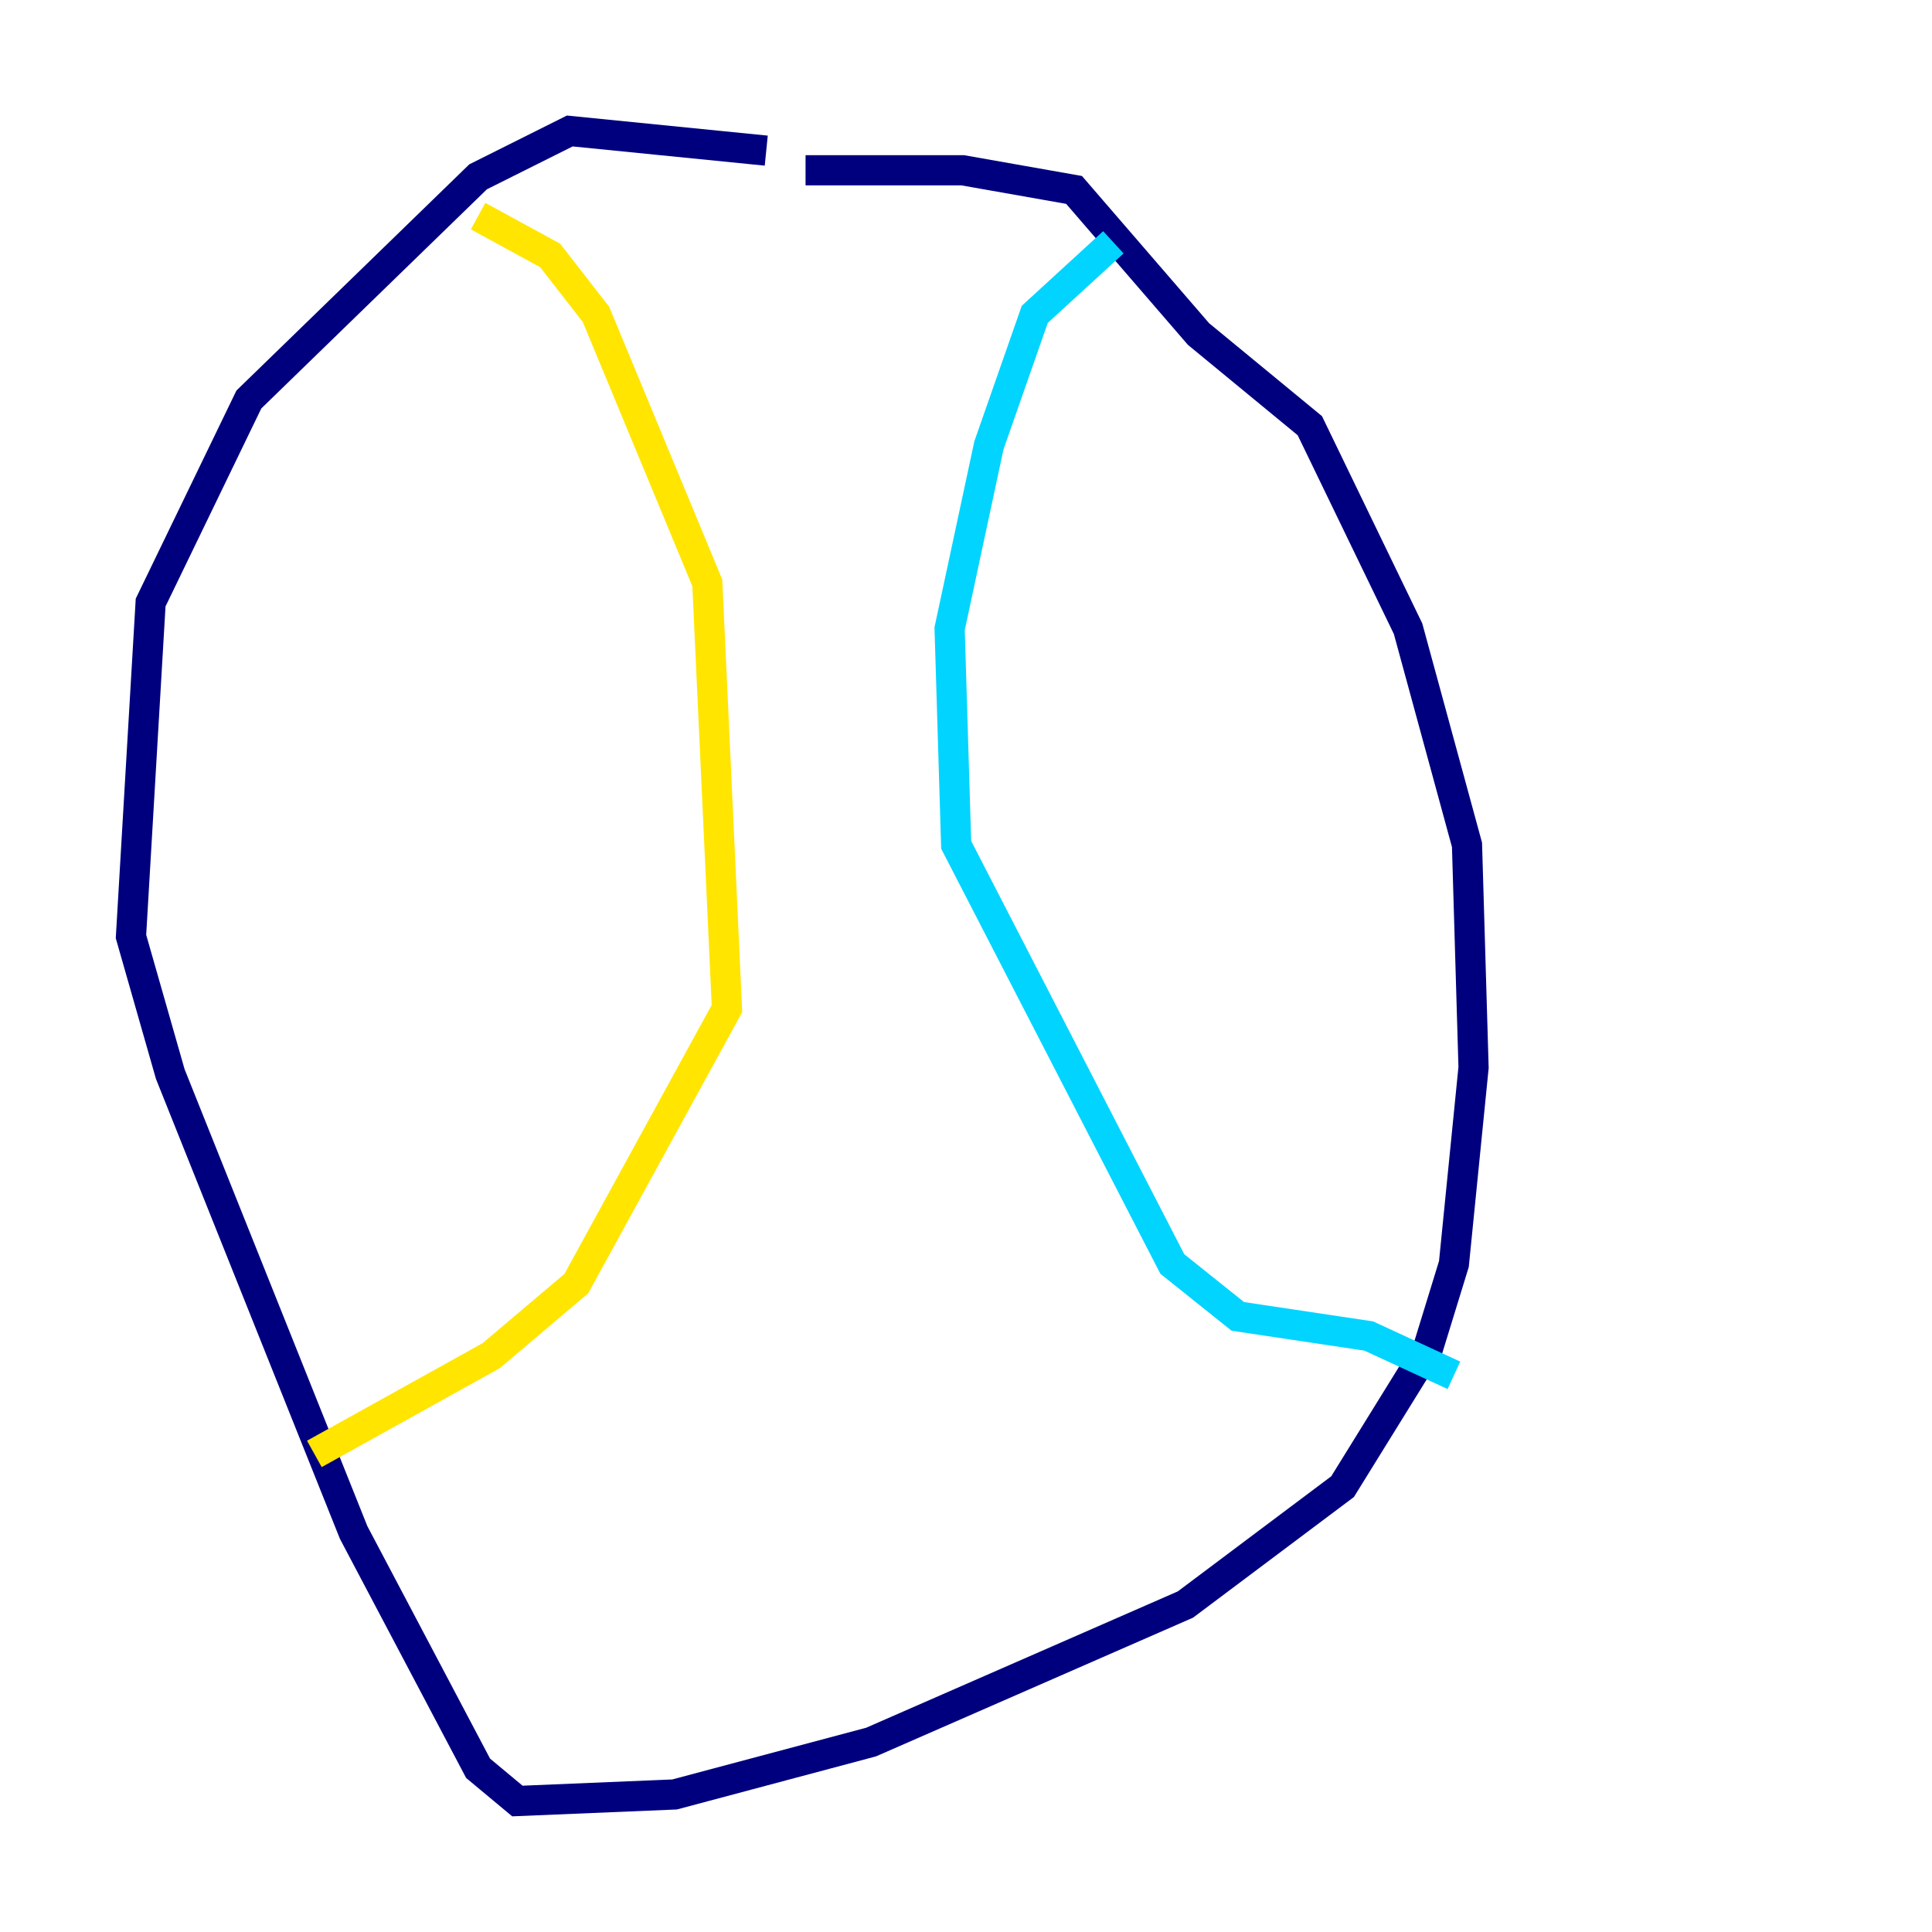 <?xml version="1.0" encoding="utf-8" ?>
<svg baseProfile="tiny" height="128" version="1.2" viewBox="0,0,128,128" width="128" xmlns="http://www.w3.org/2000/svg" xmlns:ev="http://www.w3.org/2001/xml-events" xmlns:xlink="http://www.w3.org/1999/xlink"><defs /><polyline fill="none" points="50.766,9.98 37.749,8.678 31.675,11.715 16.488,26.468 9.98,39.919 8.678,62.047 11.281,71.159 23.43,101.532 31.675,117.153 34.278,119.322 44.691,118.888 57.709,115.417 78.536,106.305 88.949,98.495 94.59,89.383 96.325,83.742 97.627,70.725 97.193,55.973 93.288,41.654 86.78,28.203 79.403,22.129 71.159,12.583 63.783,11.281 53.37,11.281" stroke="#00007f" stroke-width="2" /><polyline fill="none" points="73.763,16.054 68.556,20.827 65.519,29.505 62.915,41.654 63.349,55.973 77.668,83.742 82.007,87.214 90.685,88.515 96.325,91.119" stroke="#00d4ff" stroke-width="2" /><polyline fill="none" points="31.675,14.319 36.447,16.922 39.485,20.827 46.861,38.617 48.163,66.82 38.183,85.044 32.542,89.817 20.827,96.325" stroke="#ffe500" stroke-width="2" /><polyline fill="none" points="15.186,60.746 15.186,60.746" stroke="#7f0000" stroke-width="2" /></svg>